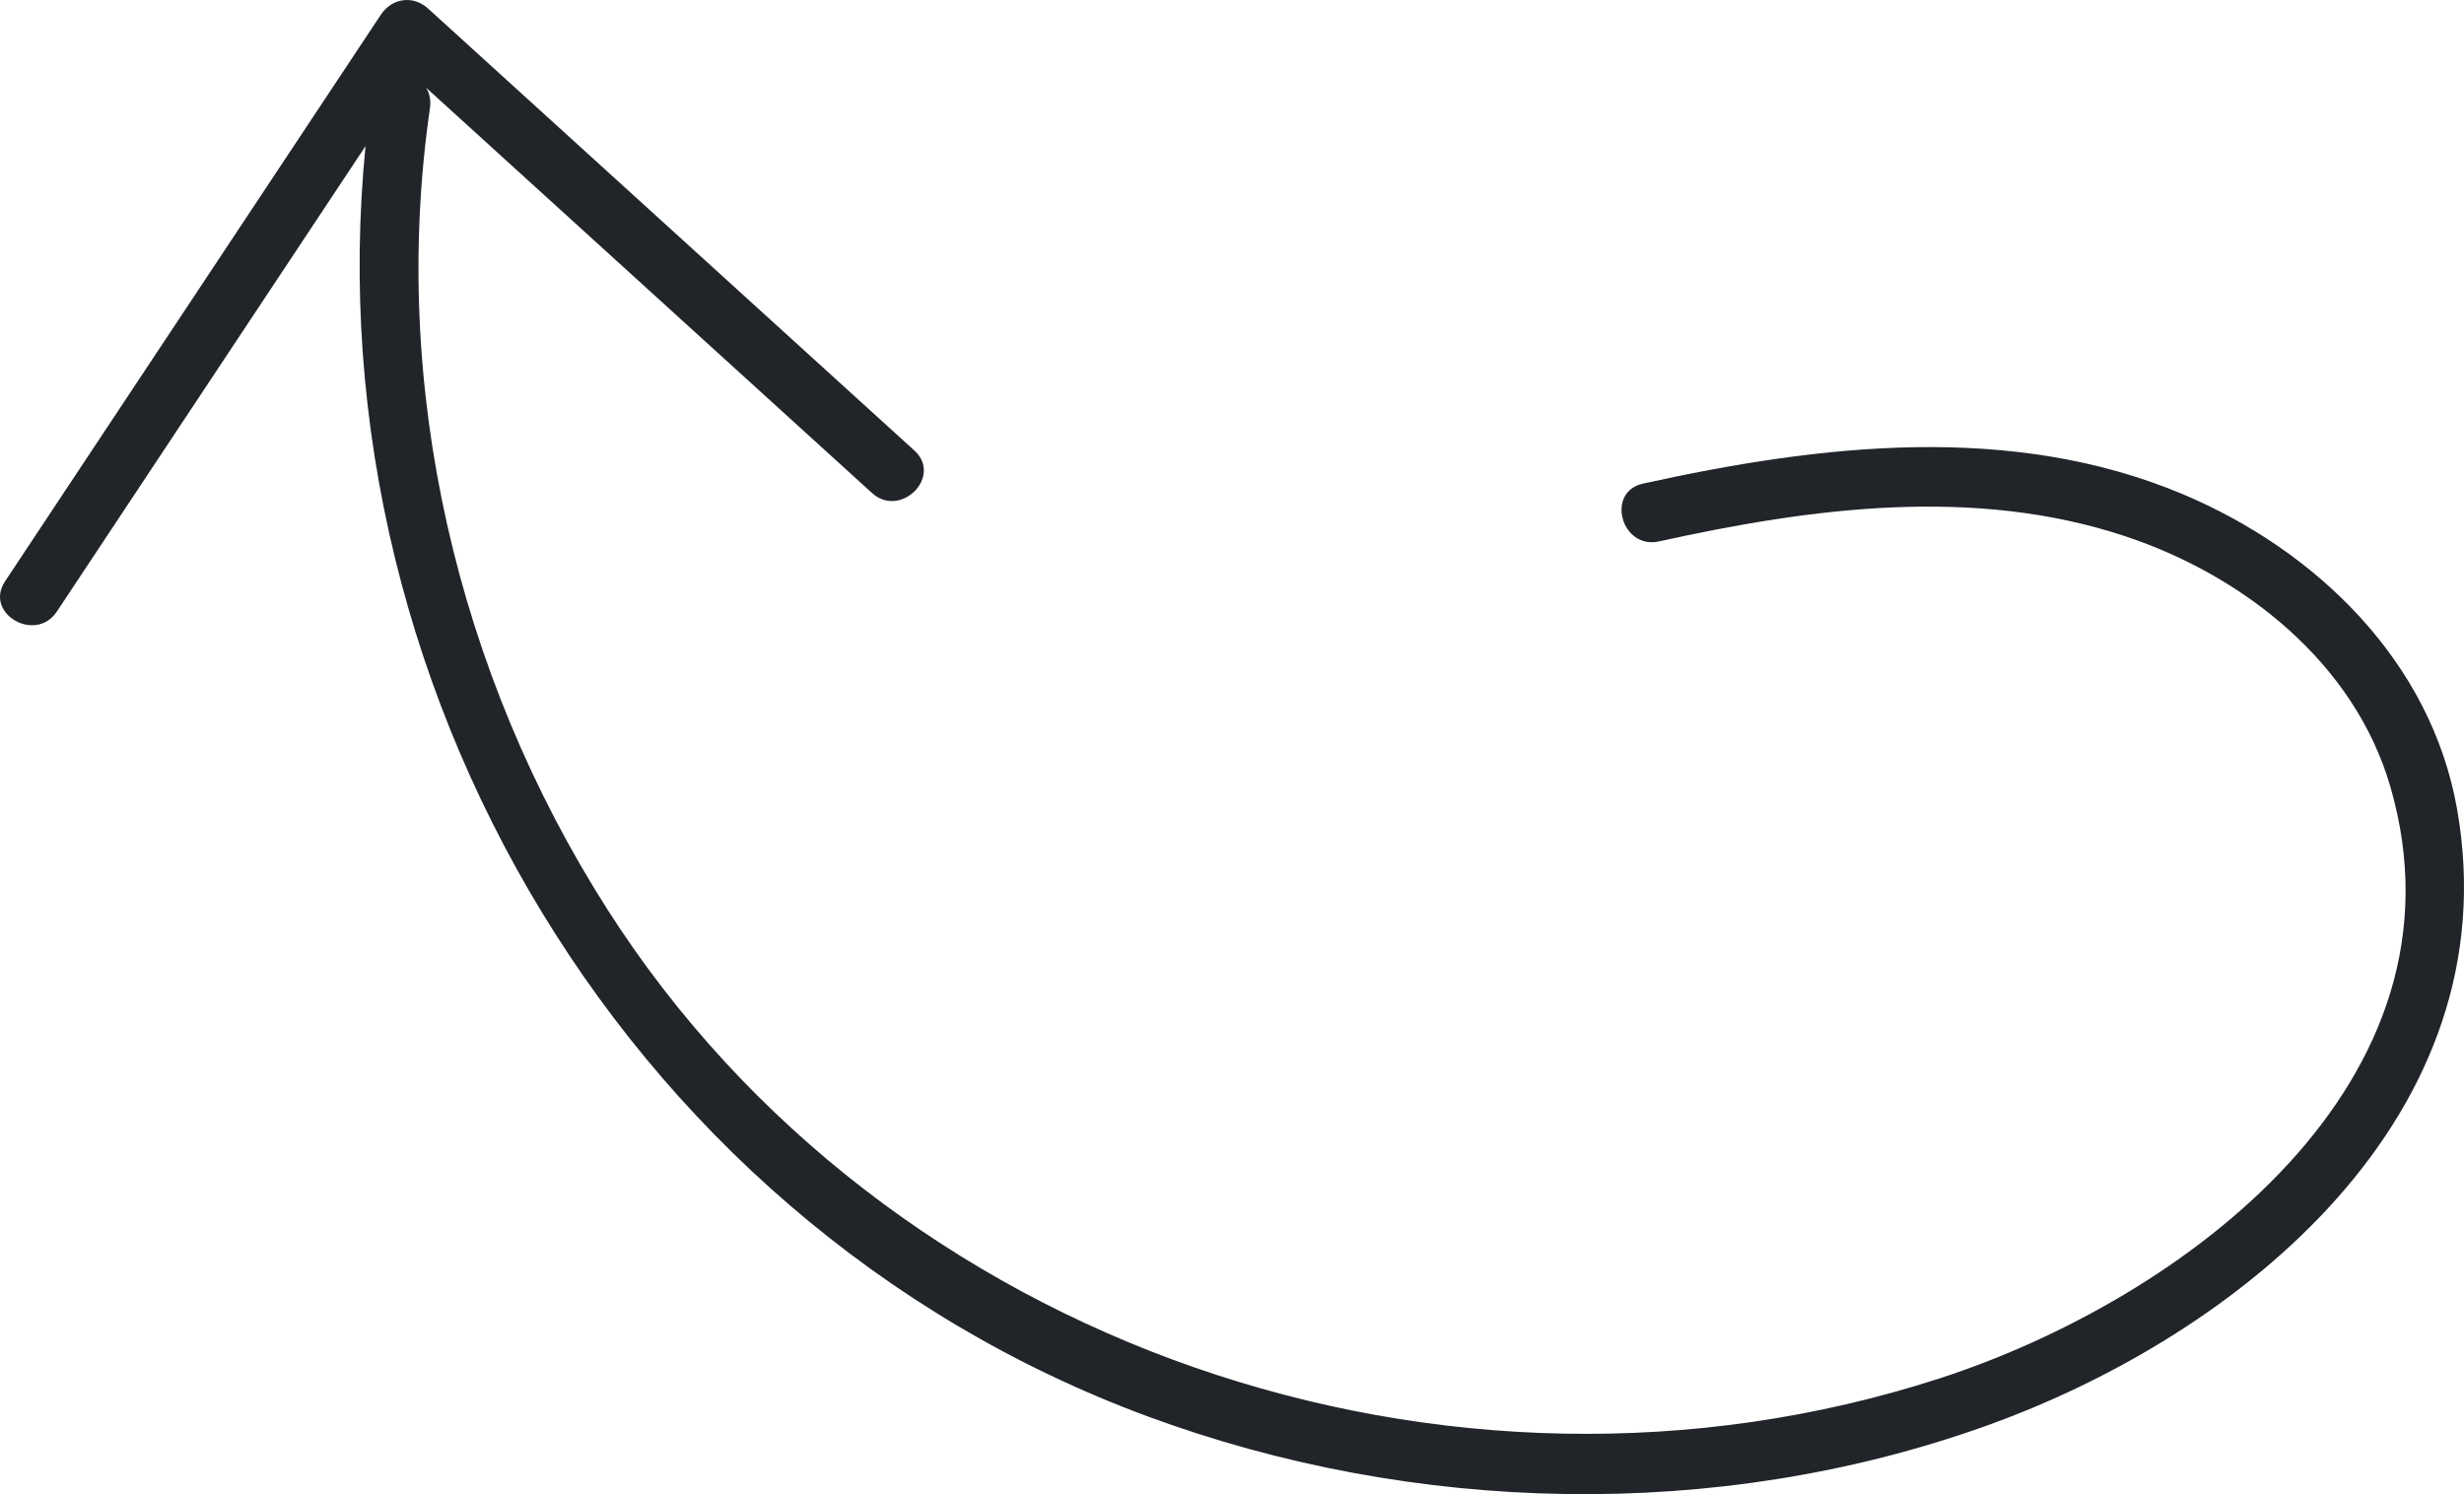 <svg xmlns="http://www.w3.org/2000/svg" width="61.623" height="37.372" viewBox="0 0 61.623 37.372" creator="Katerina Limpitsouni"><path d="M9.306,2.306c-2.032,14.024,6.025,28.178,19.39,33.119,6.652,2.459,14.231,2.64,20.932,.254,6.433-2.291,13.168-7.806,11.822-15.441-.649-3.682-3.504-6.462-6.852-7.874-4.291-1.809-9.087-1.244-13.507-.268-.942,.208-.543,1.654,.399,1.446,3.808-.841,7.885-1.386,11.668-.127,2.961,.986,5.722,3.167,6.621,6.254,2.153,7.395-5.188,12.839-11.285,14.812-12.269,3.972-26.33-.82-33.297-11.725-3.77-5.901-5.451-13.103-4.444-20.052,.137-.944-1.308-1.352-1.446-.399h0Z" fill="#212529" origin="undraw"/><path d="M1.422,15.296C4.555,10.571,7.689,5.846,10.822,1.121l-1.178,.152c4.054,3.686,8.108,7.371,12.163,11.057,.713,.648,1.777-.41,1.061-1.061C18.813,7.584,14.759,3.898,10.705,.213c-.371-.338-.903-.263-1.178,.152C6.393,5.089,3.26,9.814,.127,14.539c-.535,.807,.764,1.559,1.295,.757h0Z" fill="#212529"/></svg>